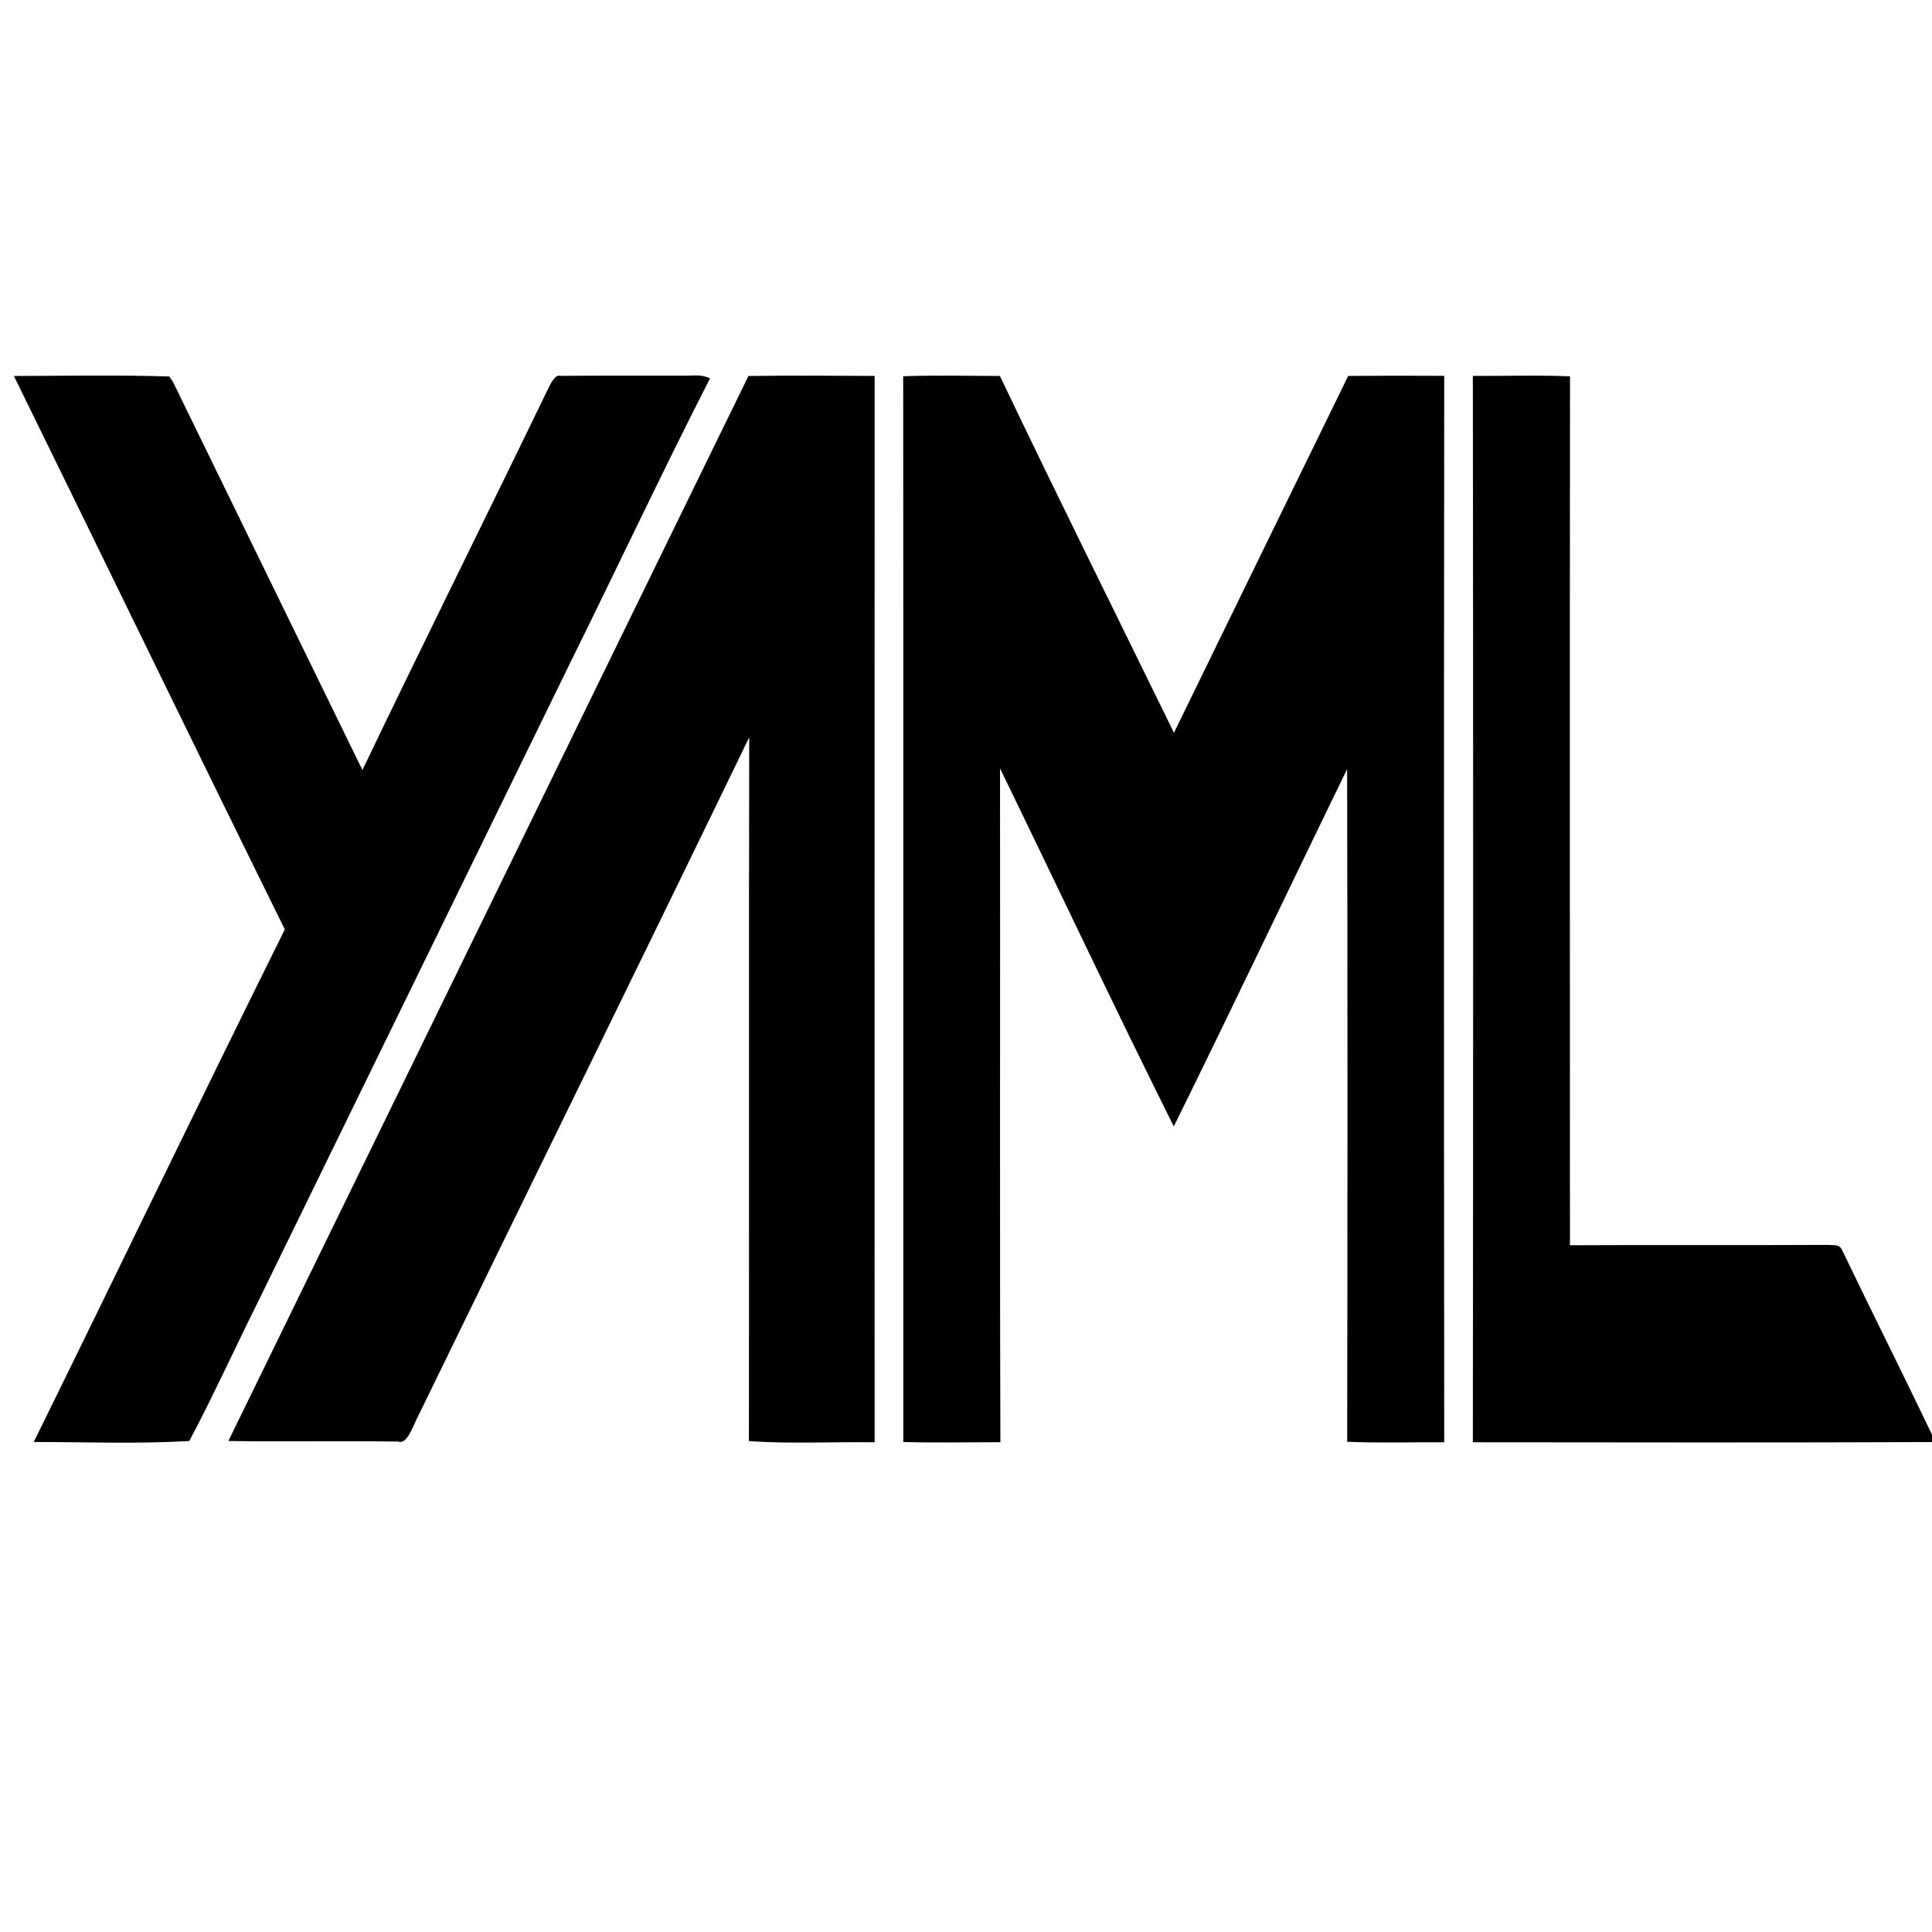 <?xml version="1.0" encoding="UTF-8" standalone="no"?>
<!-- Created with Inkscape (http://www.inkscape.org/) -->

<svg
   xmlns:dc="http://purl.org/dc/elements/1.1/"
   xmlns:cc="http://creativecommons.org/ns#"
   xmlns:rdf="http://www.w3.org/1999/02/22-rdf-syntax-ns#"
   xmlns:svg="http://www.w3.org/2000/svg"
   xmlns="http://www.w3.org/2000/svg"
   xmlns:sodipodi="http://sodipodi.sourceforge.net/DTD/sodipodi-0.dtd"
   xmlns:inkscape="http://www.inkscape.org/namespaces/inkscape"
   width="128"
   height="128"
   viewBox="0 0 128 128"
   id="svg2"
   version="1.1"
   inkscape:version="0.91 r13725"
   sodipodi:docname="3m.svg">
  <defs
     id="defs4" />
  <sodipodi:namedview
     id="base"
     pagecolor="#ffffff"
     bordercolor="#666666"
     borderopacity="1.0"
     inkscape:pageopacity="0.0"
     inkscape:pageshadow="2"
     inkscape:zoom="1.979899"
     inkscape:cx="-24.749903"
     inkscape:cy="157.31978"
     inkscape:document-units="px"
     inkscape:current-layer="layer1"
     showgrid="false"
     units="px"
     inkscape:window-width="1920"
     inkscape:window-height="1017"
     inkscape:window-x="-8"
     inkscape:window-y="-8"
     inkscape:window-maximized="1" />
  <g
     inkscape:label="Capa 1"
     inkscape:groupmode="layer"
     id="layer1"
     transform="translate(0,-924.362)">
    <g
       transform="matrix(1.016,0,0,2.183,-0.797,-1173.018)"
       id="layer1-0"
       inkscape:label="Capa 1">
      <g
         transform="matrix(0.226,0,0,0.216,-8.063,946.896)"
         id="g4152">
        <path
           style="fill:#000000"
           inkscape:connector-curvature="0"
           d="m 43.16,117.1 c 14.95,-0.02 29.9,-0.16 44.84,0.07 0.26,0.19 0.79,0.56 1.05,0.75 18.2,18.21 36.46,36.35 54.67,54.55 17.64,-17.94 35.66,-35.53 53.39,-53.39 1.04,-1.02 2.18,-2.24 3.81,-2 12.03,-0.05 24.06,0 36.09,-0.02 2.33,-0.01 4.7,-0.2 6.99,0.38 -13.9,13.27 -27.27,27.11 -40.97,40.6 -29.9,29.79 -59.78,59.6 -89.68,89.39 -6.56,6.41 -12.83,13.13 -19.58,19.31 -14.94,0.43 -29.92,0.14 -44.88,0.14 C 73.1,242.93 97.03,218.7 121.33,194.86 95.17,169.05 69.25,142.99 43.16,117.1 Z"
           id="path4138" />
        <path
           style="fill:#000000"
           inkscape:connector-curvature="0"
           d="m 255.1,117.1 c 12.14,-0.08 24.28,-0.04 36.42,-0.01 -0.05,49.94 -0.03,99.89 -0.01,149.83 -12.09,-0.08 -24.19,0.24 -36.27,-0.16 0.09,-32.96 -0.06,-65.92 0.08,-98.89 -31.63,31.83 -63.55,63.37 -95.26,95.11 -1.76,1.58 -3.29,4.29 -6.04,3.84 -16.32,-0.11 -32.65,0.04 -48.98,-0.08 50.04,-49.86 100.01,-99.79 150.06,-149.64 z"
           id="path4140" />
        <path
           style="fill:#000000"
           inkscape:connector-curvature="0"
           d="m 299.75,117.14 c 9.3,-0.17 18.6,-0.05 27.91,-0.04 16.55,16.89 33.46,33.44 50.22,50.13 16.74,-16.73 33.51,-33.44 50.28,-50.14 9.23,-0.04 18.47,-0.03 27.7,-0.01 -0.1,49.95 -0.1,99.89 0,149.84 -9.33,-0.02 -18.67,0.12 -28,-0.07 0.1,-31.51 0.13,-63.02 -0.02,-94.52 -16.71,16.7 -33.18,33.63 -50.01,50.21 -16.96,-16.54 -33.41,-33.56 -50.14,-50.31 0.09,31.56 -0.11,63.12 0.11,94.68 -9.34,0 -18.68,0.1 -28.02,-0.03 -0.02,-49.91 0.05,-99.83 -0.03,-149.74 z"
           id="path4142" />
        <path
           style="fill:#000000"
           inkscape:connector-curvature="0"
           d="m 464.12,117.09 c 9.35,0.02 18.69,-0.13 28.04,0.06 -0.09,40.7 -0.04,81.39 -0.02,122.09 24.96,-0.07 49.93,0.01 74.9,-0.05 1.25,0.12 2.85,-0.24 3.78,0.89 8.88,8.99 17.96,17.77 26.79,26.81 -44.5,0.09 -88.99,0.05 -133.49,0.03 0.11,-49.95 0.12,-99.89 0,-149.83 z"
           id="path4144" />
      </g>
    </g>
  </g>
</svg>
